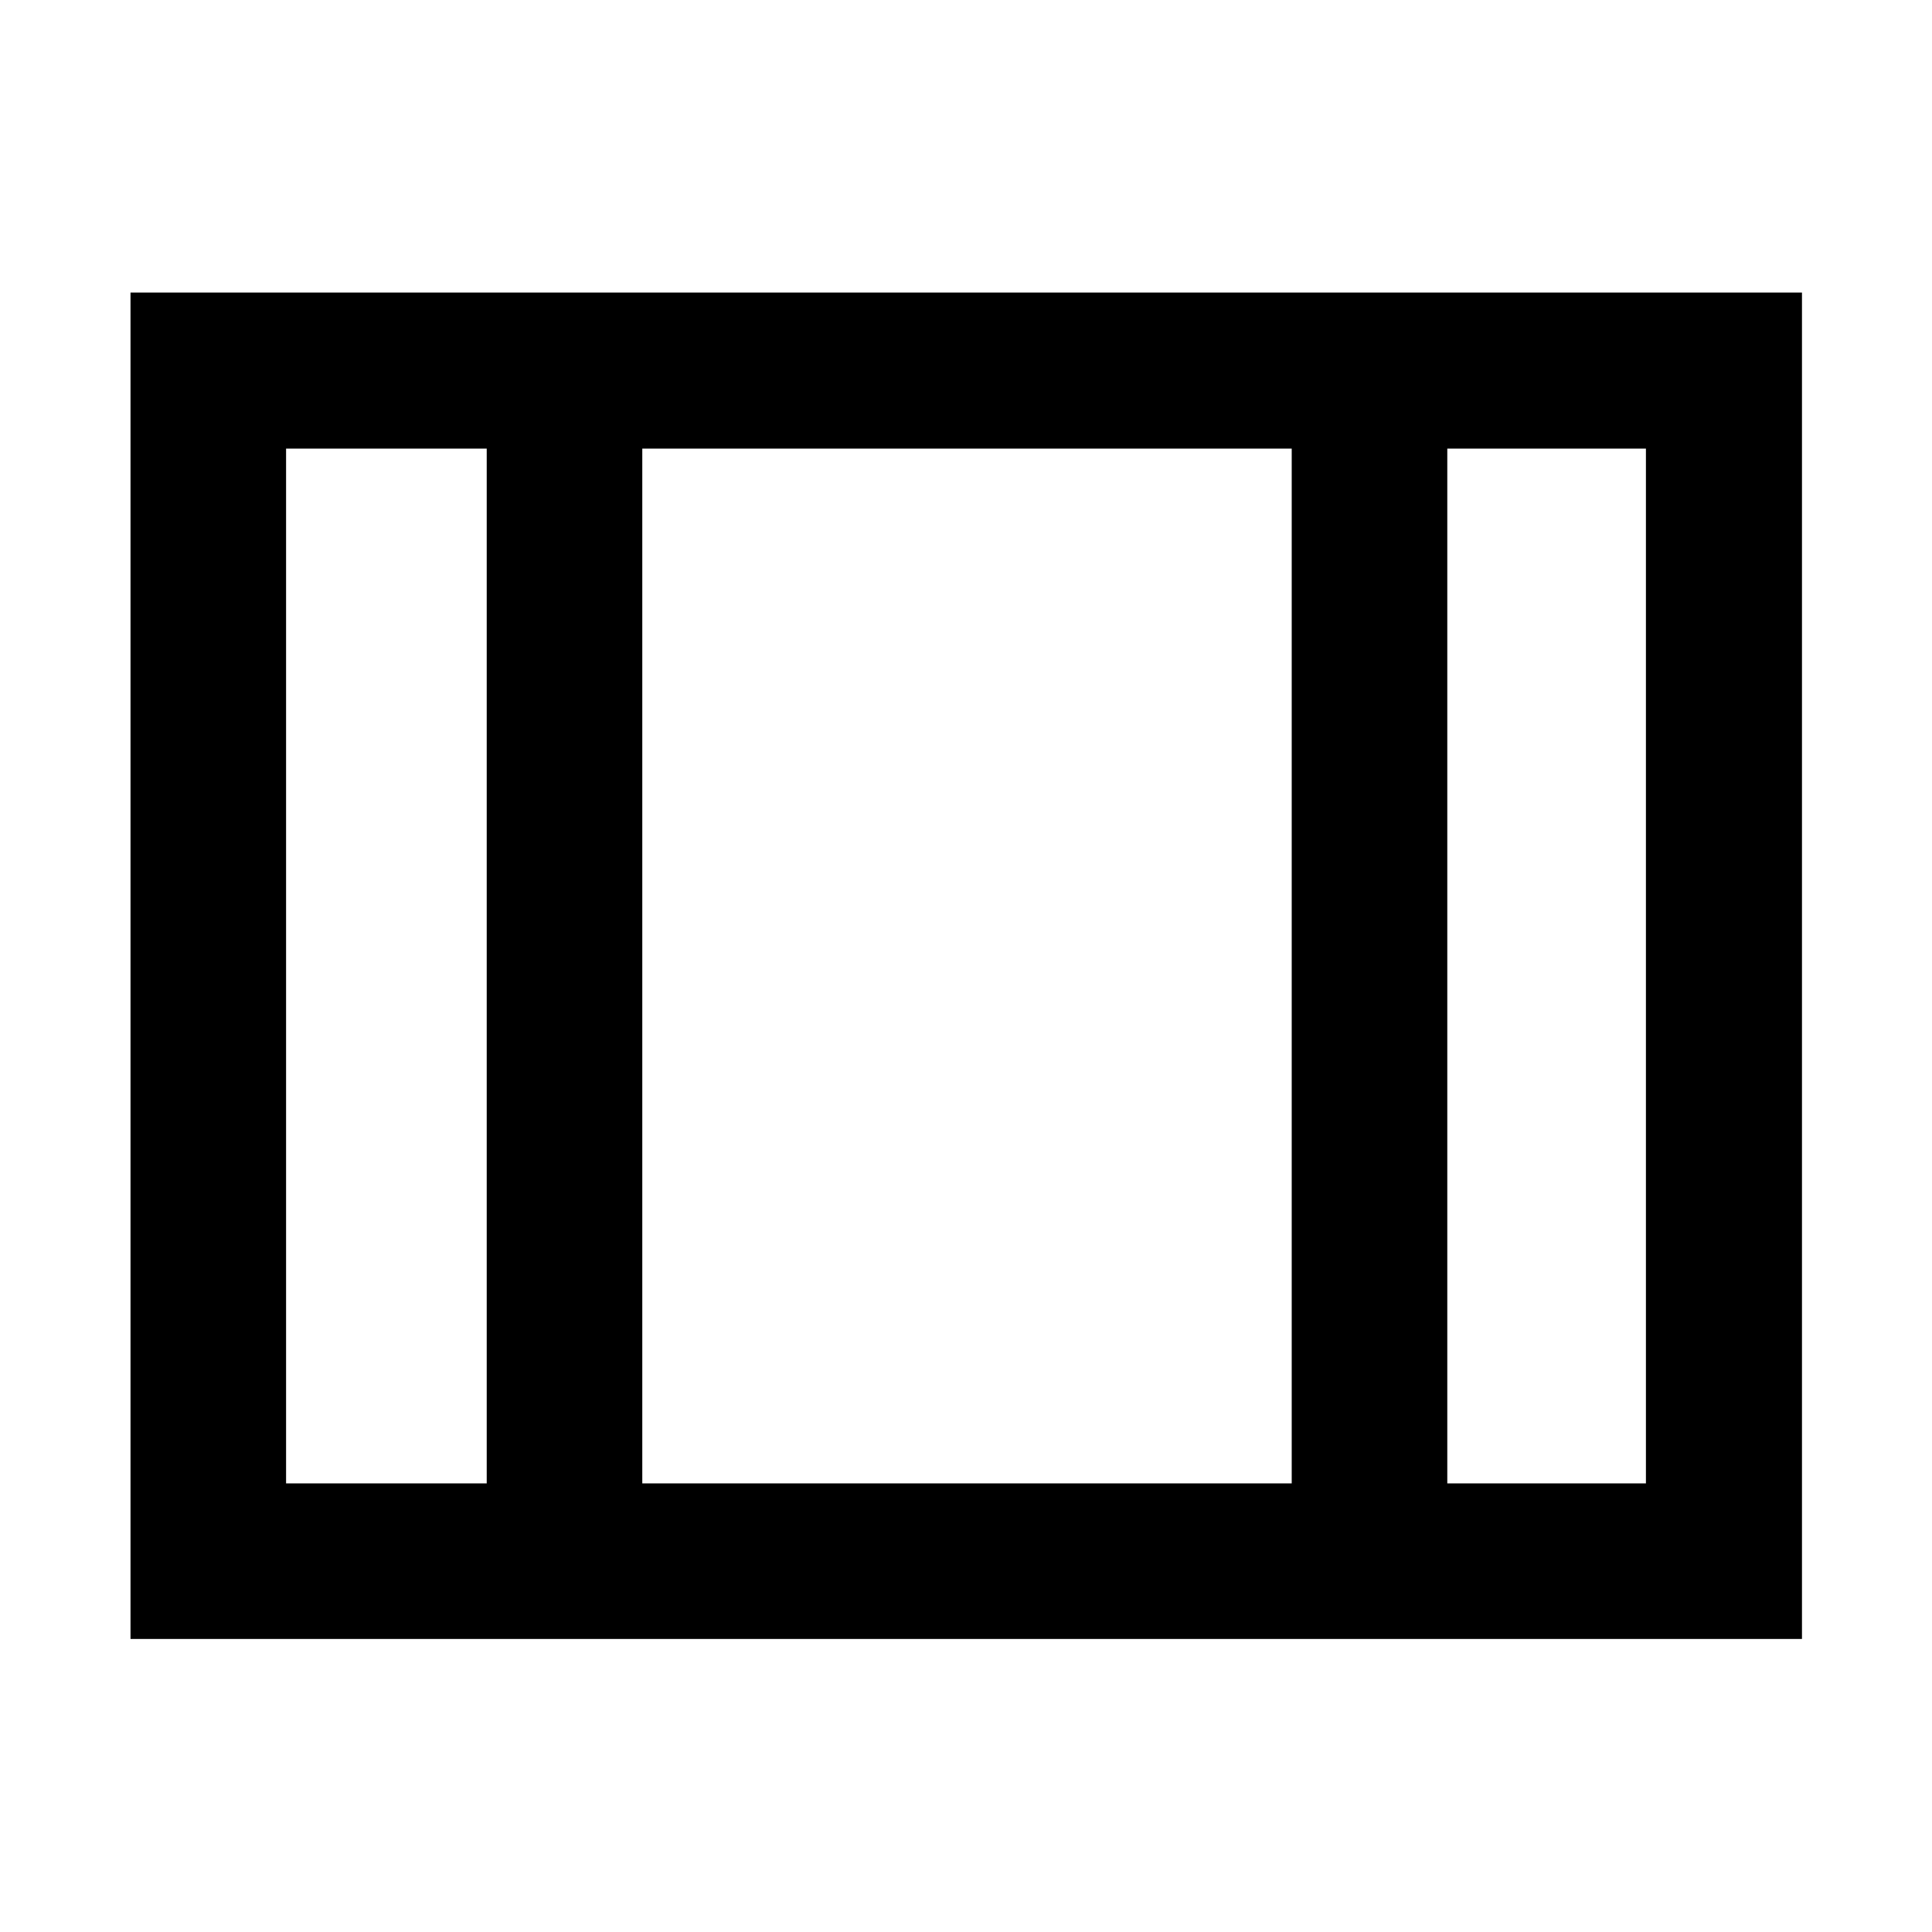 <svg xmlns="http://www.w3.org/2000/svg" height="48" viewBox="0 -960 960 960" width="48"><path d="M64.85-145.61v-669.02h830.54v669.02H64.85Zm77.3-77.3h99.7v-514.18h-99.7v514.18Zm177 0h322.7v-514.18h-322.7v514.18Zm400 0h98.7v-514.18h-98.7v514.18Zm-400-514.18v514.18-514.18Z"/></svg>